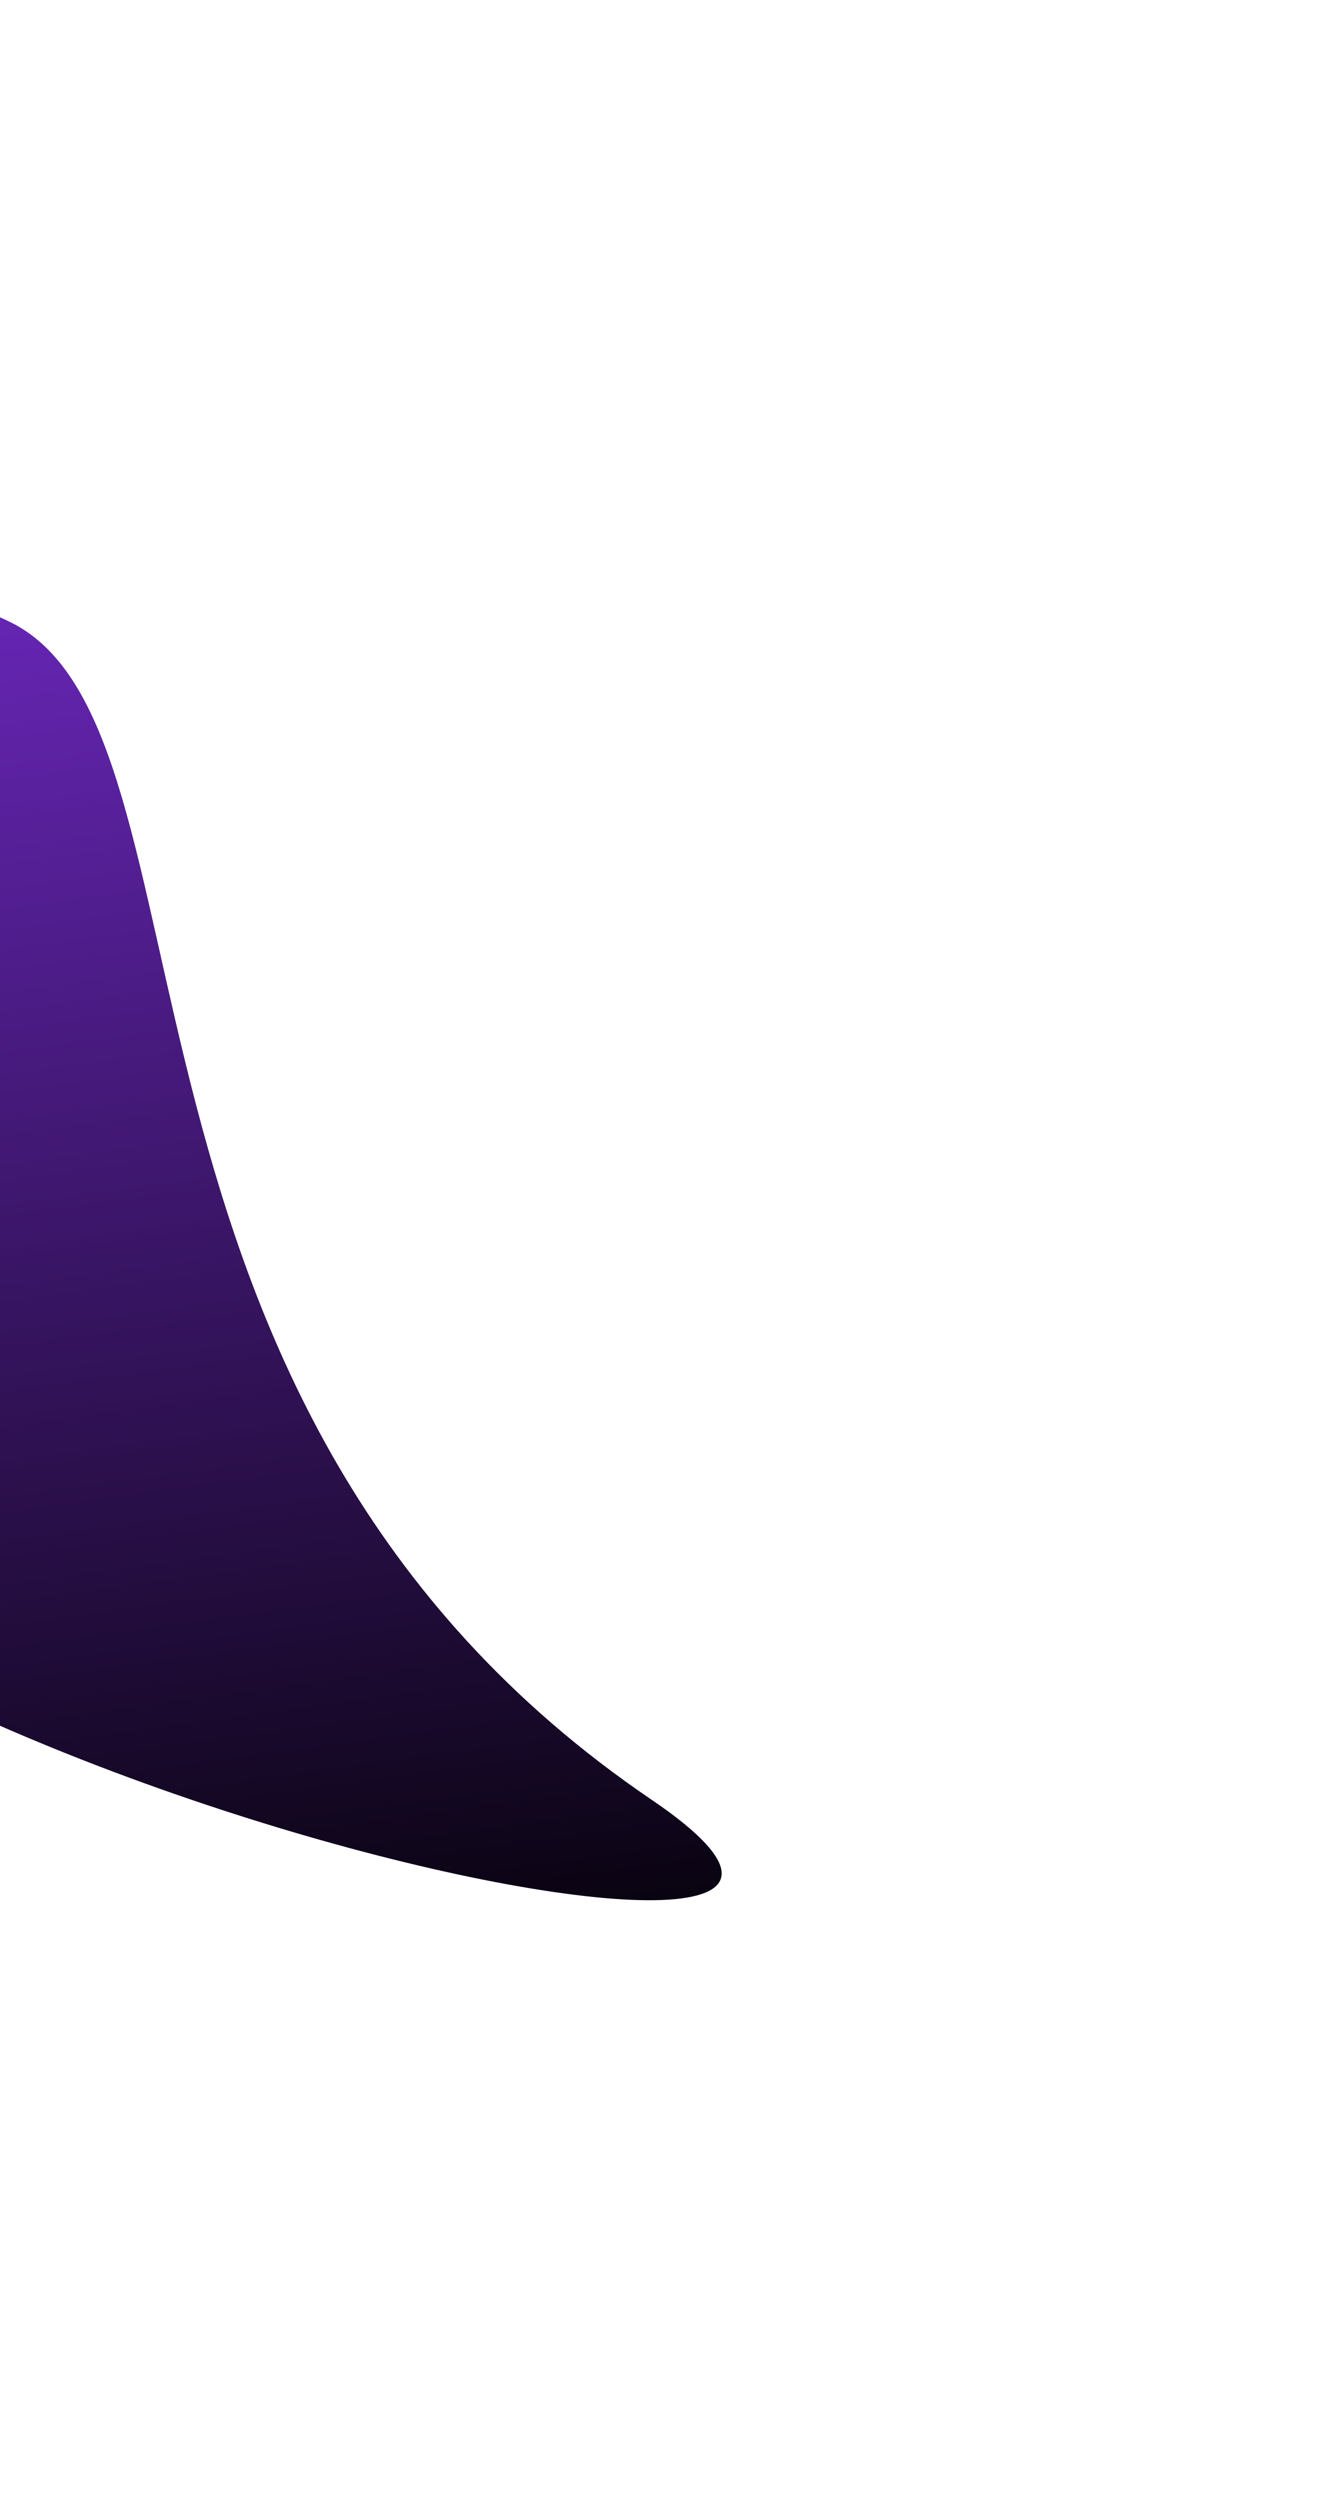 <svg width='794' height='1501' viewBox='0 0 794 1501' fill='none' xmlns='http://www.w3.org/2000/svg'><g filter='url(#filter0_f_2891_3708)'><path d='M391.377 1080.57C43.795 844.752 137.577 439.65 6.897 373.856C-157.377 291.148 -319.814 626.143 -265.132 824.197C-200.678 1057.65 626.928 1240.38 391.377 1080.57Z' fill='url(#paint0_linear_2891_3708)'/></g><defs><filter id='filter0_f_2891_3708' x='-635.937' y='0.975' width='1429.38' height='1499.91' filterUnits='userSpaceOnUse' color-interpolation-filters='sRGB'><feFlood flood-opacity='0' result='BackgroundImageFix'/><feBlend mode='normal' in='SourceGraphic' in2='BackgroundImageFix' result='shape'/><feGaussianBlur stdDeviation='180' result='effect1_foregroundBlur_2891_3708'/></filter><linearGradient id='paint0_linear_2891_3708' x1='22.392' y1='-22.745' x2='197.249' y2='1256.56' gradientUnits='userSpaceOnUse'><stop stop-color='#9035FF'/><stop offset='1'/></linearGradient></defs></svg>